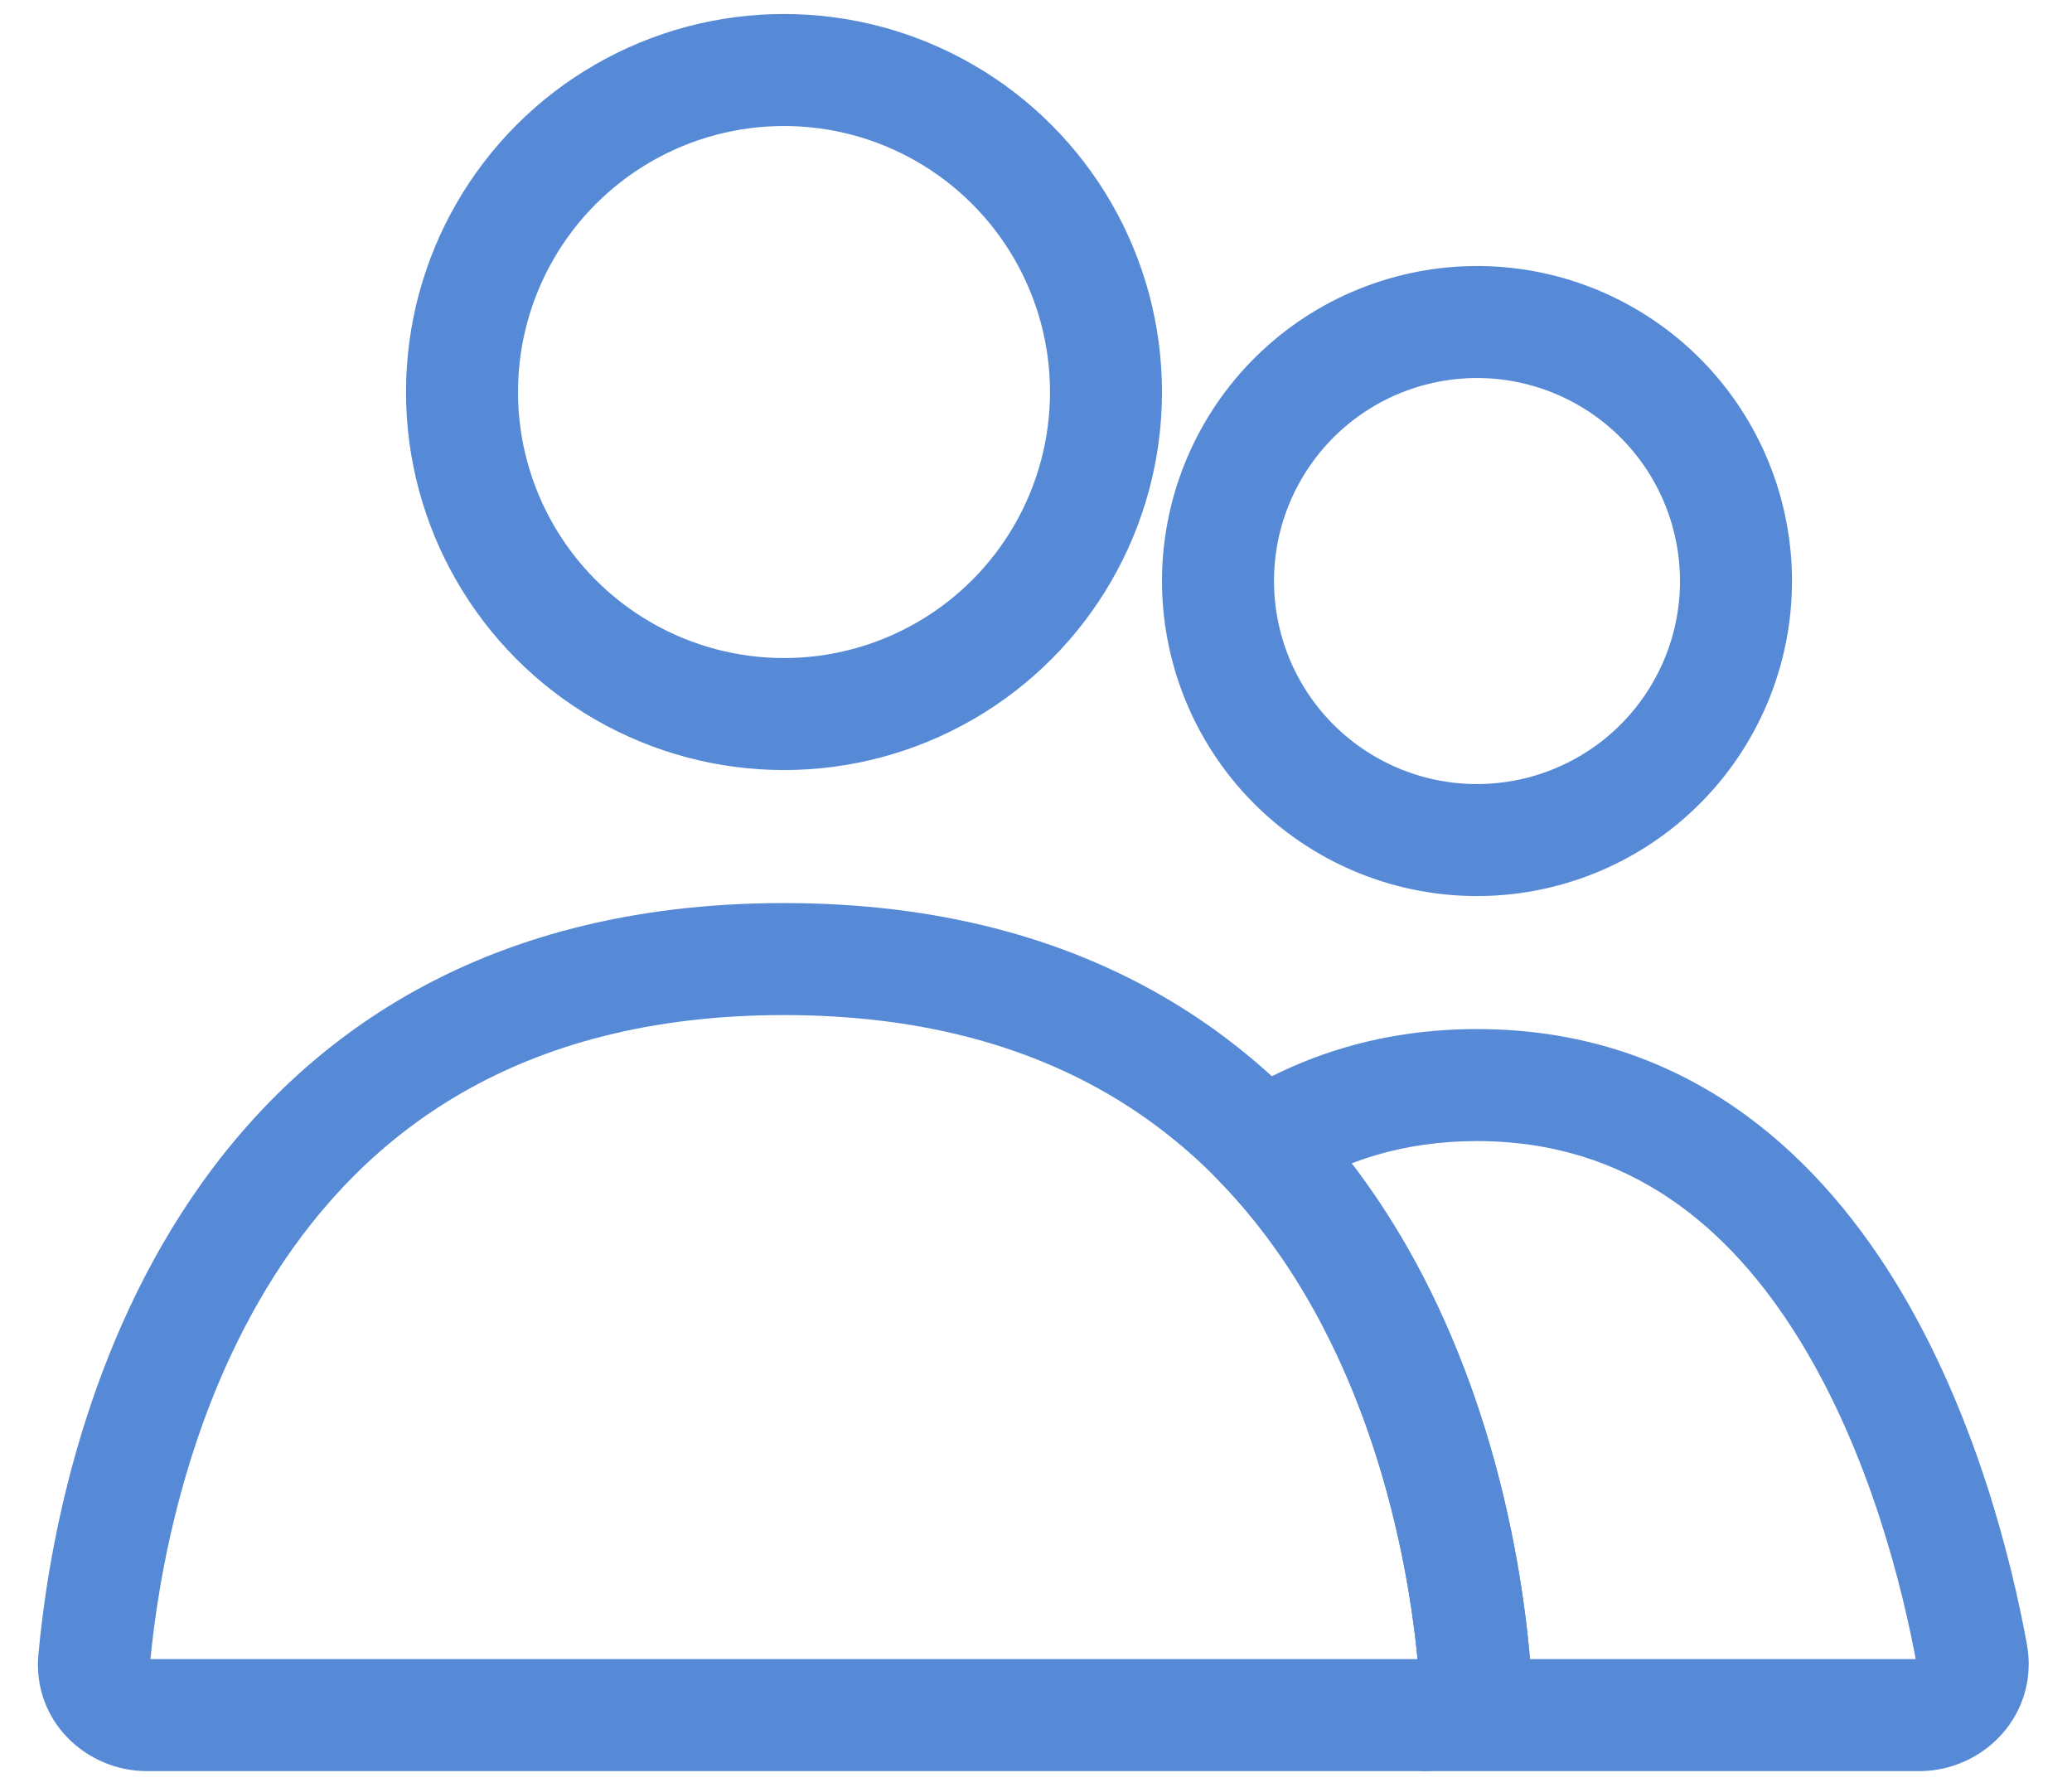 <svg width="37" height="32" viewBox="0 0 37 32" fill="none" xmlns="http://www.w3.org/2000/svg">
<circle cx="14" cy="7" r="5.75" stroke="#578AD6" stroke-width="2" stroke-linecap="round"/>
<path d="M22.37 8.062C22.983 7 23.993 6.225 25.178 5.908C26.363 5.59 27.625 5.756 28.688 6.37C29.75 6.983 30.525 7.993 30.842 9.178C31.16 10.363 30.994 11.625 30.38 12.688C29.767 13.75 28.757 14.525 27.572 14.842C26.387 15.16 25.125 14.994 24.062 14.38C23 13.767 22.225 12.757 21.908 11.572C21.59 10.387 21.756 9.125 22.37 8.062L22.37 8.062Z" stroke="#578AD6" stroke-width="2"/>
<path d="M1.682 29.633L0.686 29.542L1.682 29.633ZM26.318 29.633L27.314 29.542L26.318 29.633ZM25.375 29.625H2.625V31.625H25.375V29.625ZM2.677 29.723C2.814 28.228 3.292 25.288 4.919 22.749C6.507 20.271 9.212 18.125 14 18.125V16.125C8.467 16.125 5.155 18.674 3.235 21.67C1.354 24.605 0.834 27.92 0.686 29.542L2.677 29.723ZM14 18.125C18.788 18.125 21.493 20.271 23.081 22.749C24.708 25.288 25.186 28.228 25.323 29.723L27.314 29.542C27.166 27.92 26.646 24.605 24.765 21.67C22.845 18.674 19.533 16.125 14 16.125V18.125ZM2.625 29.625C2.619 29.625 2.631 29.624 2.647 29.641C2.655 29.649 2.664 29.662 2.671 29.68C2.677 29.698 2.678 29.715 2.677 29.723L0.686 29.542C0.577 30.731 1.54 31.625 2.625 31.625V29.625ZM25.375 31.625C26.46 31.625 27.423 30.731 27.314 29.542L25.323 29.723C25.322 29.715 25.323 29.698 25.329 29.68C25.336 29.662 25.345 29.649 25.353 29.641C25.369 29.624 25.381 29.625 25.375 29.625V31.625Z" fill="#578AD6"/>
<path d="M35.21 29.535L36.194 29.355V29.355L35.21 29.535ZM22.551 20.457L22.015 19.612L20.985 20.266L21.828 21.148L22.551 20.457ZM26.318 29.633L27.314 29.542L26.318 29.633ZM34.27 29.625H25.375V31.625H34.27V29.625ZM34.226 29.716C34.225 29.709 34.225 29.695 34.23 29.677C34.234 29.661 34.242 29.648 34.249 29.641C34.263 29.625 34.275 29.625 34.27 29.625V31.625C35.438 31.625 36.422 30.598 36.194 29.355L34.226 29.716ZM26.375 20.375C29.09 20.375 30.893 21.912 32.132 23.921C33.385 25.953 33.976 28.35 34.226 29.716L36.194 29.355C35.926 27.897 35.279 25.214 33.834 22.871C32.376 20.506 30.02 18.375 26.375 18.375V20.375ZM23.087 21.301C23.983 20.732 25.06 20.375 26.375 20.375V18.375C24.671 18.375 23.225 18.845 22.015 19.612L23.087 21.301ZM21.828 21.148C24.47 23.91 25.154 27.872 25.323 29.723L27.314 29.542C27.135 27.58 26.402 23.036 23.273 19.765L21.828 21.148ZM25.323 29.723C25.322 29.715 25.323 29.698 25.329 29.68C25.336 29.662 25.345 29.649 25.353 29.641C25.369 29.624 25.381 29.625 25.375 29.625V31.625C26.46 31.625 27.423 30.731 27.314 29.542L25.323 29.723Z" fill="#578AD6"/>
</svg>
